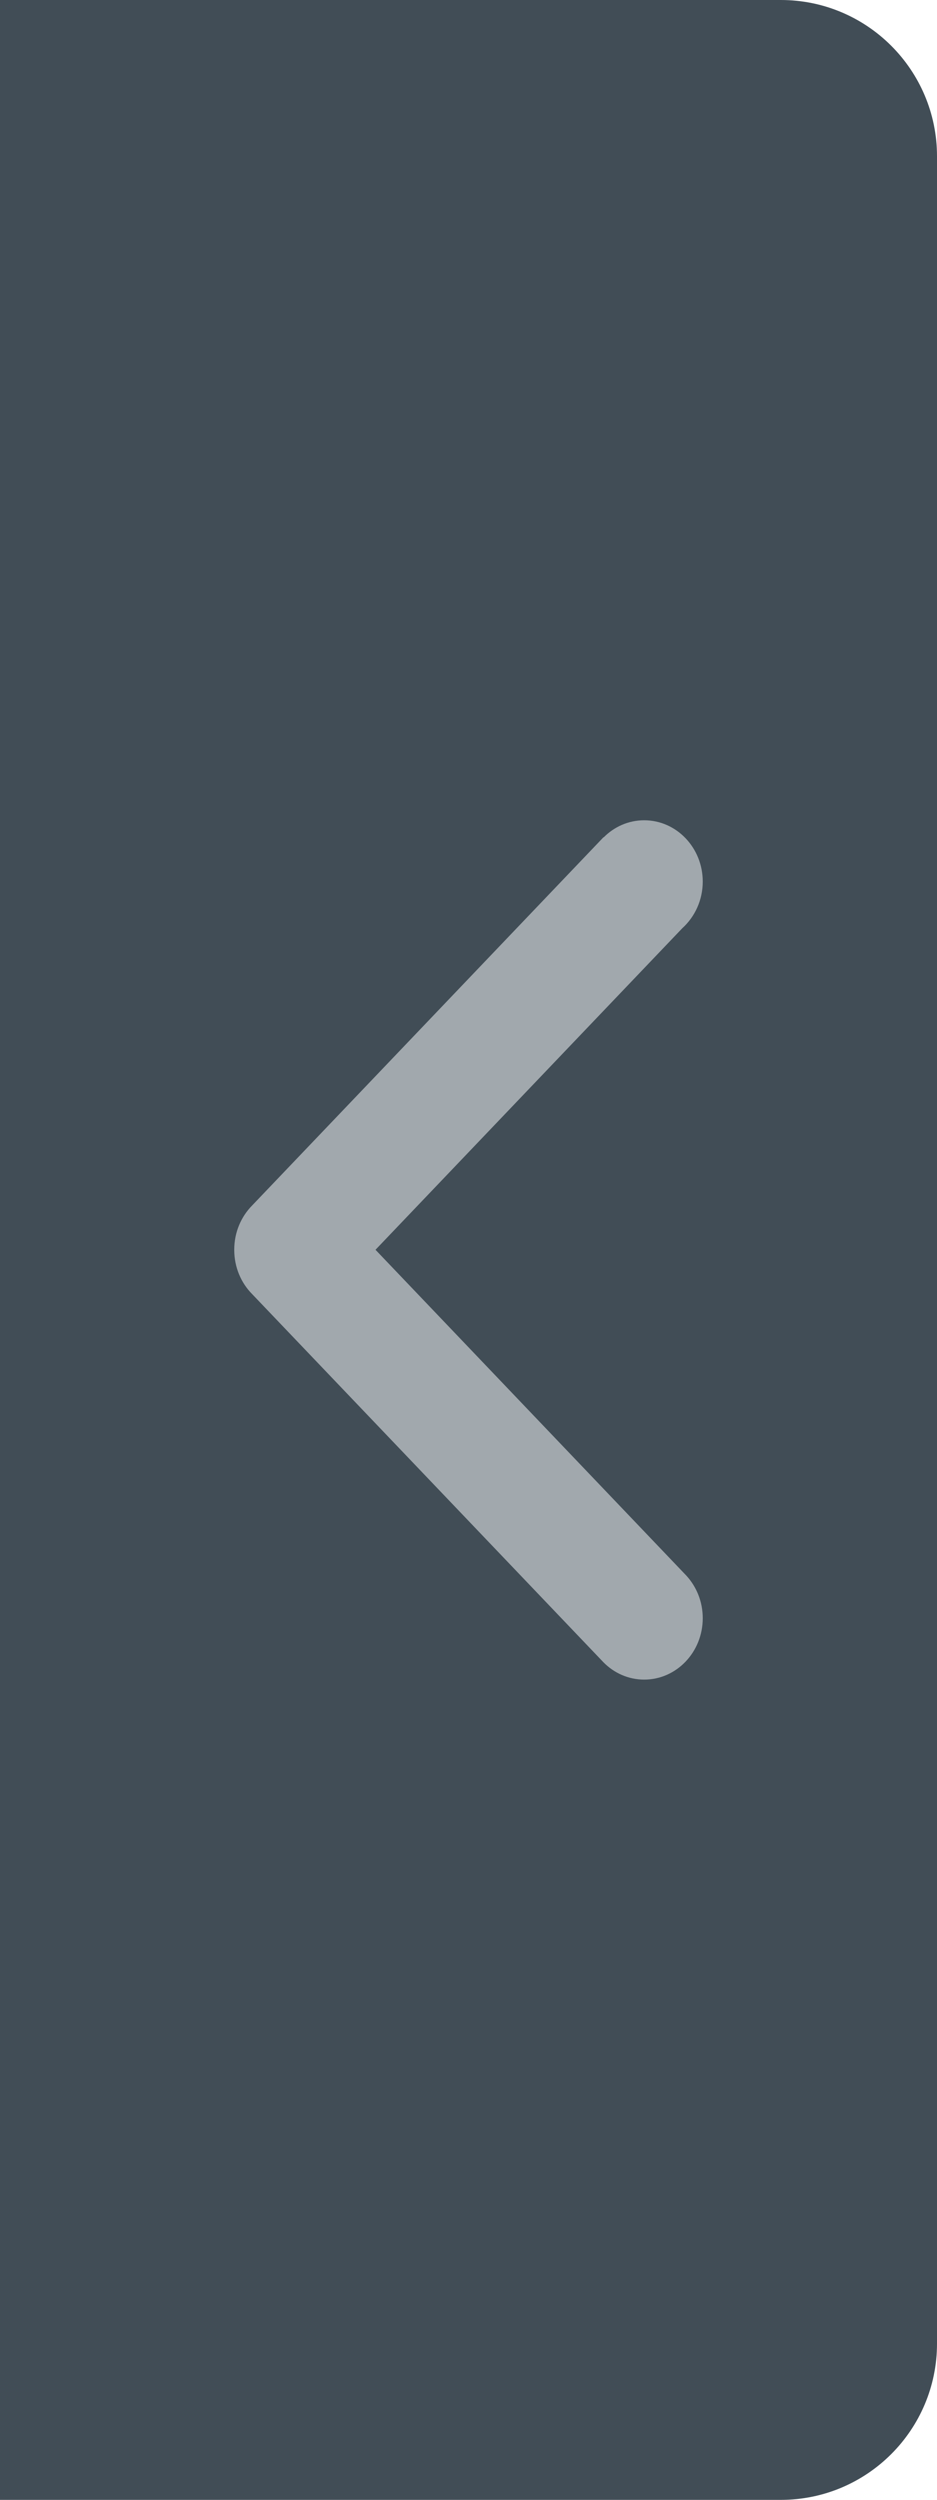 <?xml version="1.0" encoding="utf-8"?>
<!-- Generator: Adobe Illustrator 15.0.0, SVG Export Plug-In . SVG Version: 6.00 Build 0)  -->
<!DOCTYPE svg PUBLIC "-//W3C//DTD SVG 1.1//EN" "http://www.w3.org/Graphics/SVG/1.1/DTD/svg11.dtd">
<svg version="1.1" id="图层_1" xmlns="http://www.w3.org/2000/svg" xmlns:xlink="http://www.w3.org/1999/xlink" x="0px" y="0px"
	 width="12px" height="32px" viewBox="0 0 12 32" enable-background="new 0 0 12 32" xml:space="preserve">
<path fill-rule="evenodd" clip-rule="evenodd" fill="#414D56" d="M10,0c1.104,0,2,0.896,2,2v28c0,1.104-0.896,2-2,2H0V0H10z"/>
<path fill-rule="evenodd" clip-rule="evenodd" fill="#A1A8AD" d="M8.738,11.882l-3.929,4.116l3.981,4.171l0,0
	C8.92,20.311,9,20.502,9,20.714C9,21.148,8.664,21.5,8.25,21.5c-0.202,0-0.386-0.084-0.521-0.221l0,0l-4.5-4.714l0,0
	C3.088,16.423,3,16.222,3,16c0-0.001,0-0.001,0-0.002c0,0,0-0.001,0-0.002c0-0.222,0.088-0.422,0.229-0.565l0,0l4.5-4.714
	l0.002,0.002C7.866,10.583,8.049,10.5,8.25,10.5C8.664,10.5,9,10.852,9,11.285C9,11.523,8.898,11.737,8.738,11.882z"/>
</svg>
